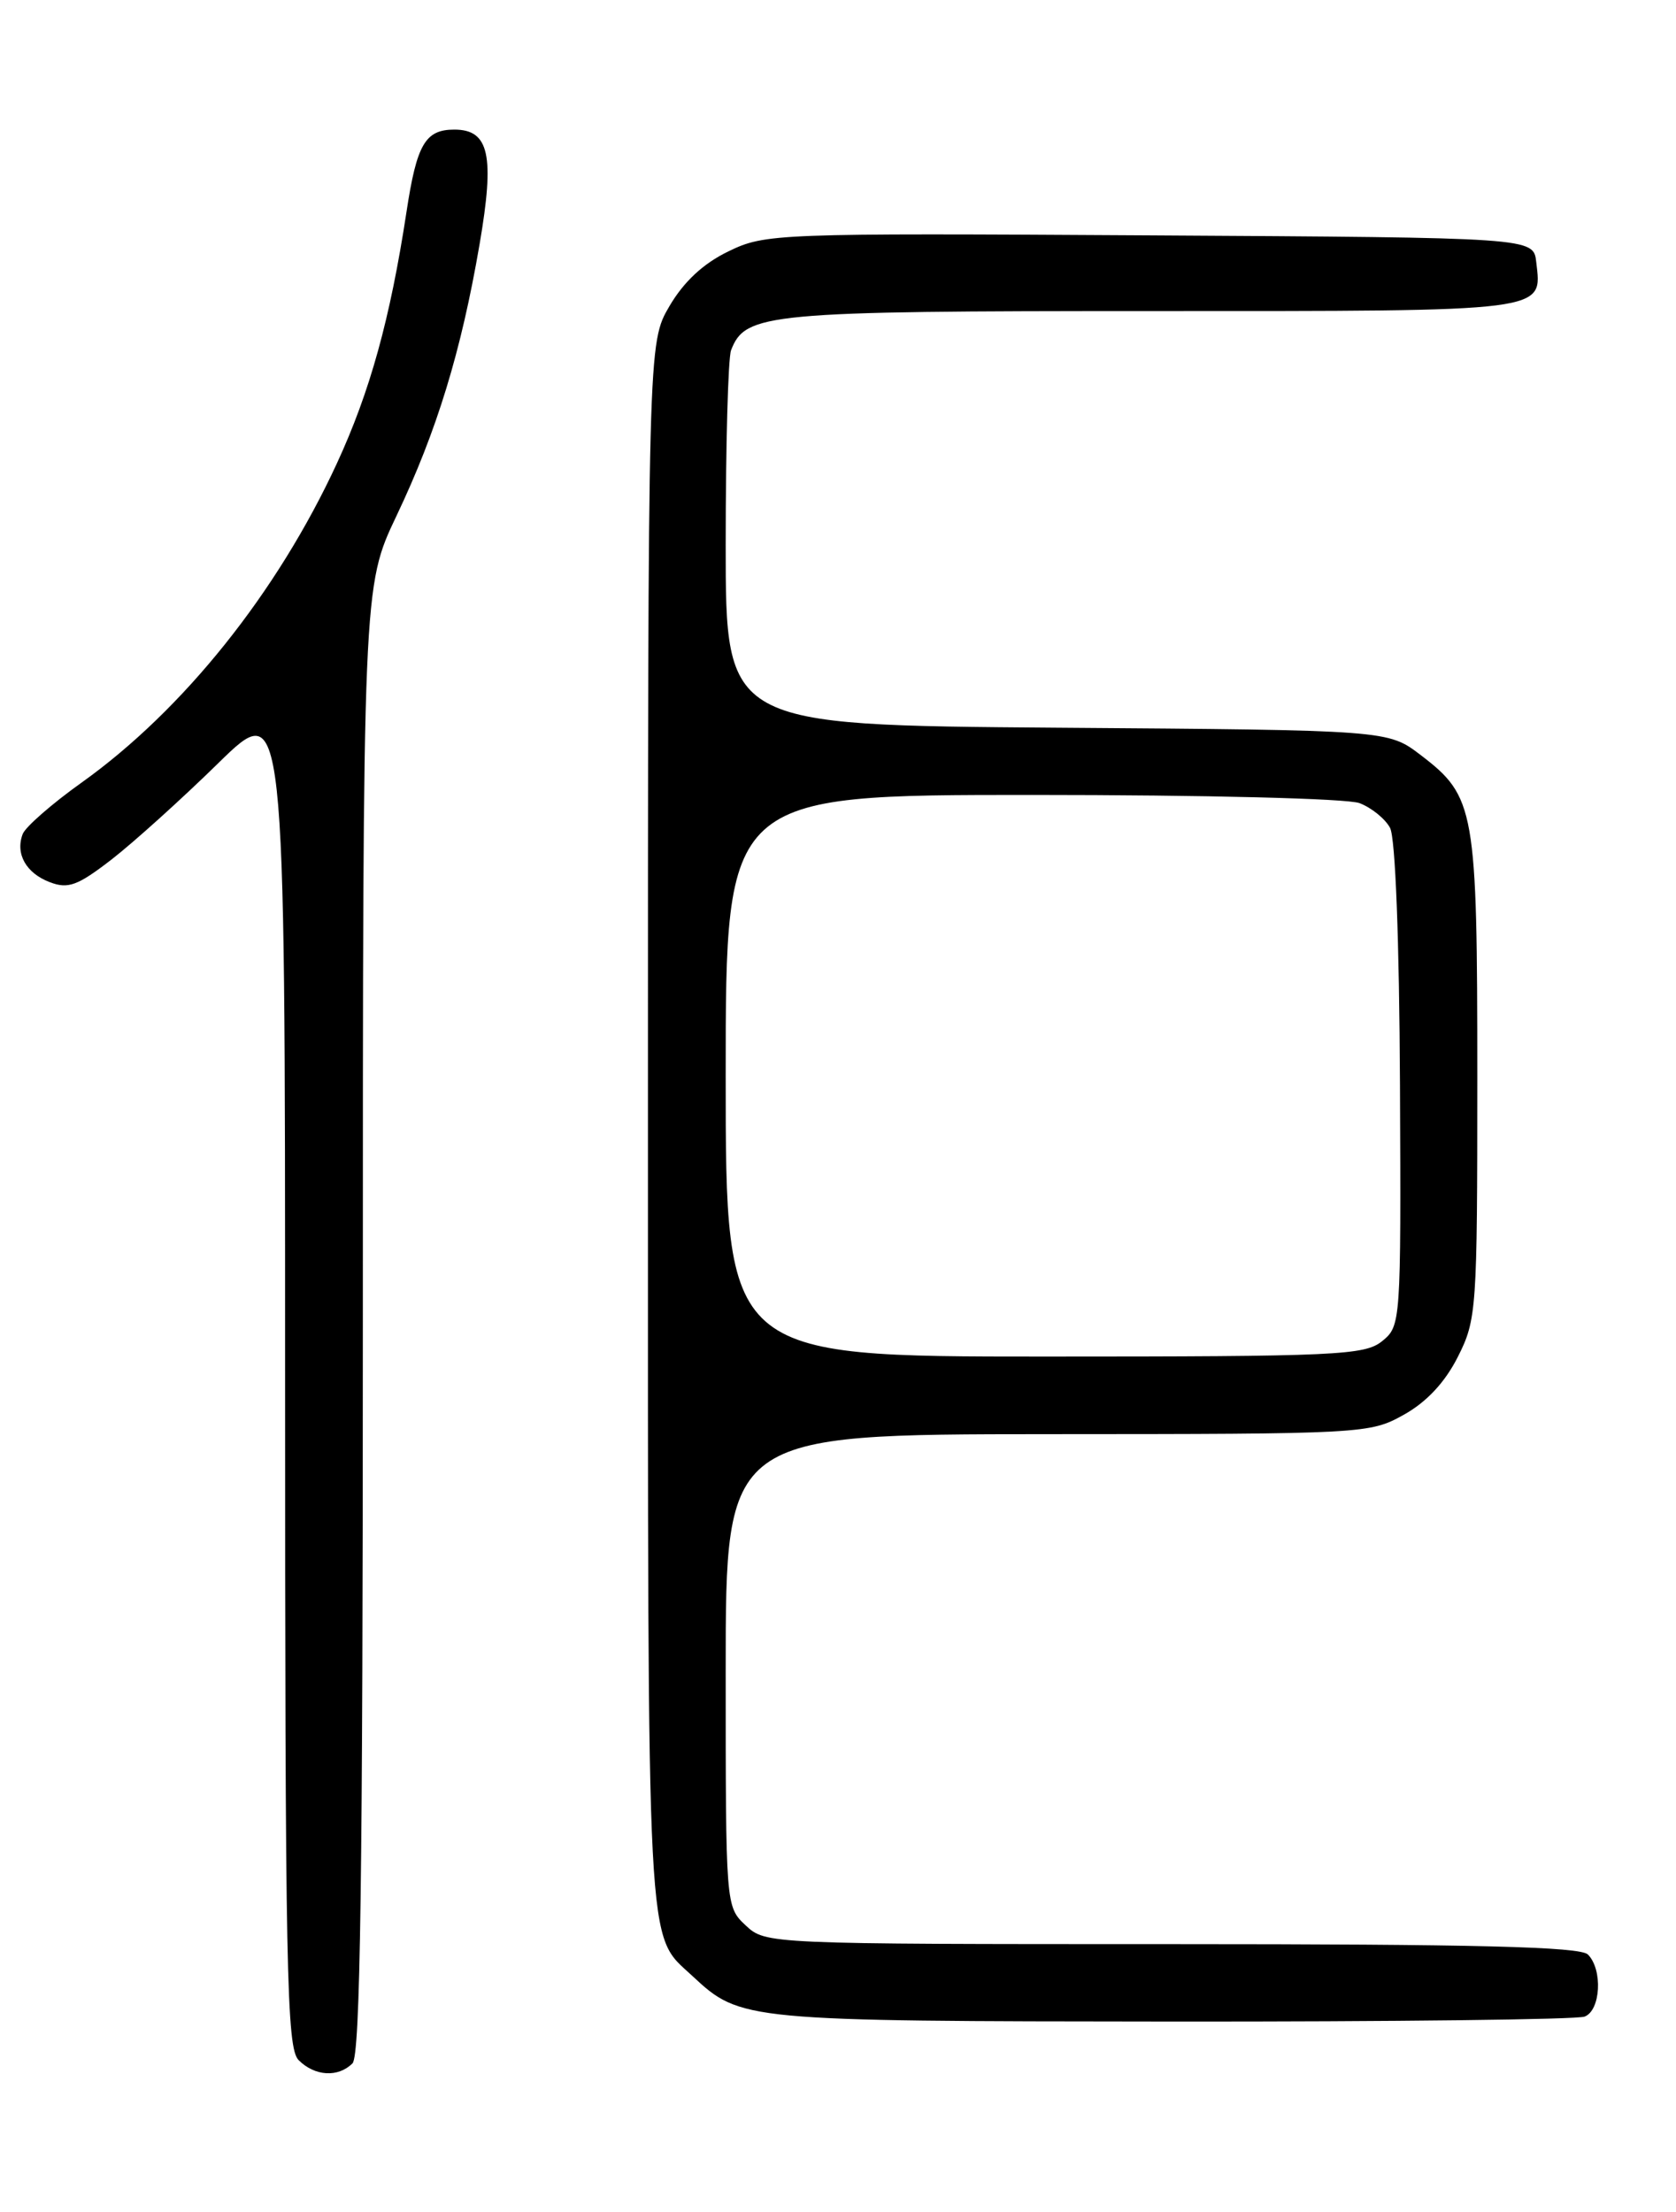 <?xml version="1.0" encoding="UTF-8" standalone="no"?>
<!DOCTYPE svg PUBLIC "-//W3C//DTD SVG 1.1//EN" "http://www.w3.org/Graphics/SVG/1.1/DTD/svg11.dtd" >
<svg xmlns="http://www.w3.org/2000/svg" xmlns:xlink="http://www.w3.org/1999/xlink" version="1.1" viewBox="0 0 194 256">
 <g >
 <path fill="currentColor"
d=" M 40.80 238.80 C 41.71 237.89 42.00 217.41 42.00 152.74 C 42.00 67.88 42.00 67.88 45.90 59.69 C 50.57 49.87 53.38 40.69 55.51 28.28 C 57.28 17.97 56.63 15.00 52.59 15.00 C 49.22 15.00 48.24 16.69 47.05 24.54 C 45.16 36.92 42.83 45.33 39.00 53.62 C 32.09 68.58 21.21 82.18 9.42 90.59 C 6.00 93.03 2.95 95.70 2.63 96.52 C 1.75 98.81 3.02 101.06 5.77 102.10 C 7.89 102.91 8.99 102.50 12.89 99.49 C 15.42 97.53 20.99 92.51 25.25 88.34 C 33.00 80.75 33.00 80.75 33.00 158.80 C 33.00 228.43 33.17 237.03 34.57 238.43 C 36.44 240.30 39.14 240.46 40.80 238.80 Z  M 183.42 233.39 C 185.29 232.68 185.54 227.94 183.80 226.20 C 182.90 225.30 170.83 225.00 135.61 225.00 C 88.75 225.00 88.62 224.99 86.31 222.83 C 84.00 220.66 84.00 220.60 84.00 193.33 C 84.00 166.00 84.00 166.00 121.25 165.98 C 157.95 165.97 158.56 165.93 162.50 163.73 C 165.14 162.26 167.27 159.97 168.75 157.03 C 170.92 152.73 171.00 151.62 171.00 124.76 C 171.00 93.60 170.75 92.20 164.44 87.38 C 160.66 84.50 160.66 84.50 122.33 84.22 C 84.00 83.93 84.00 83.93 84.00 63.05 C 84.00 51.56 84.28 41.44 84.62 40.54 C 86.28 36.23 88.70 36.00 133.33 36.00 C 179.61 36.00 178.49 36.14 177.82 30.31 C 177.50 27.50 177.50 27.50 133.09 27.24 C 89.70 26.98 88.57 27.03 84.32 29.09 C 81.41 30.49 79.15 32.60 77.49 35.43 C 75.00 39.68 75.00 39.68 75.00 130.39 C 75.00 228.12 74.77 223.66 80.16 228.70 C 85.72 233.88 86.09 233.92 135.67 233.96 C 161.06 233.98 182.55 233.73 183.42 233.39 Z  M 84.00 124.50 C 84.00 92.00 84.00 92.00 119.43 92.00 C 139.45 92.00 155.96 92.41 157.37 92.95 C 158.75 93.48 160.34 94.76 160.90 95.81 C 161.52 96.97 161.97 108.77 162.05 125.58 C 162.17 153.14 162.15 153.46 159.98 155.22 C 157.96 156.85 154.76 157.00 120.89 157.00 C 84.00 157.00 84.00 157.00 84.00 124.50 Z "/>
</g>
</svg>